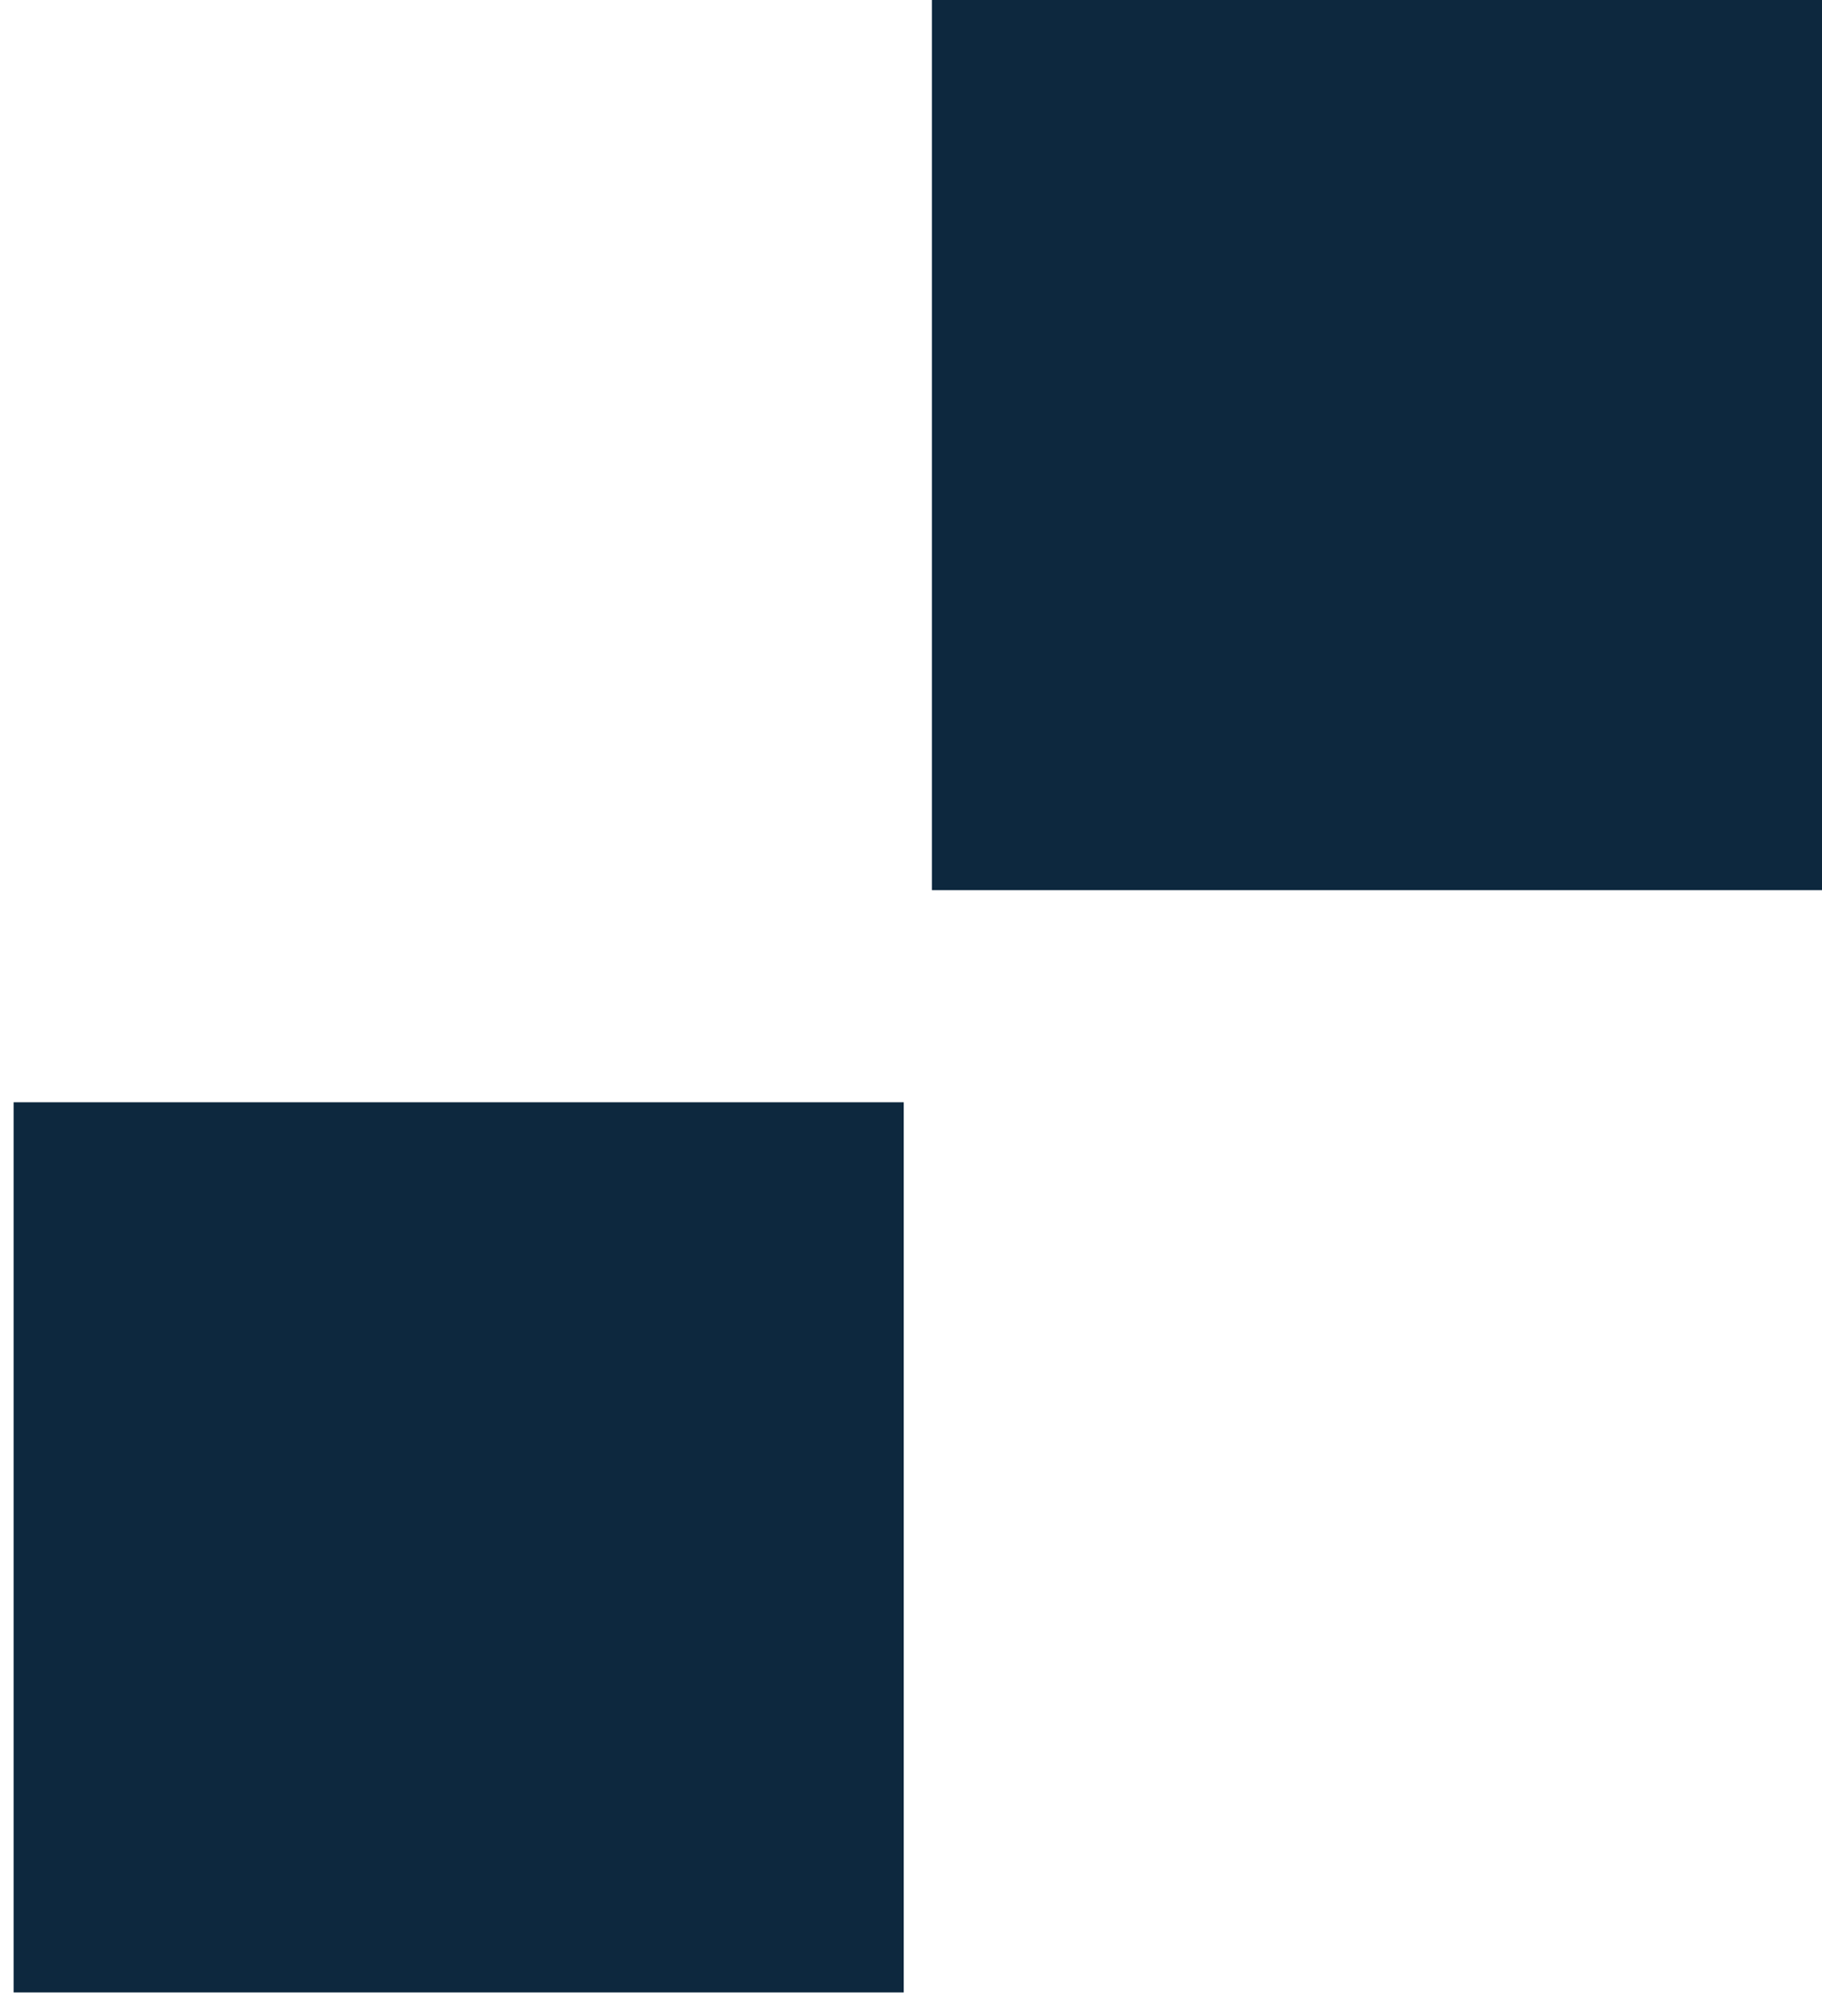 <svg width="47" height="52" viewBox="0 0 47 52" fill="none" xmlns="http://www.w3.org/2000/svg">
<path d="M23.312 28.432H0.351V51.393H23.312V28.432Z" fill="#0D283E"/>
<path d="M47 0H24.039V22.961H47V0Z" fill="#0D283E"/>
</svg>
